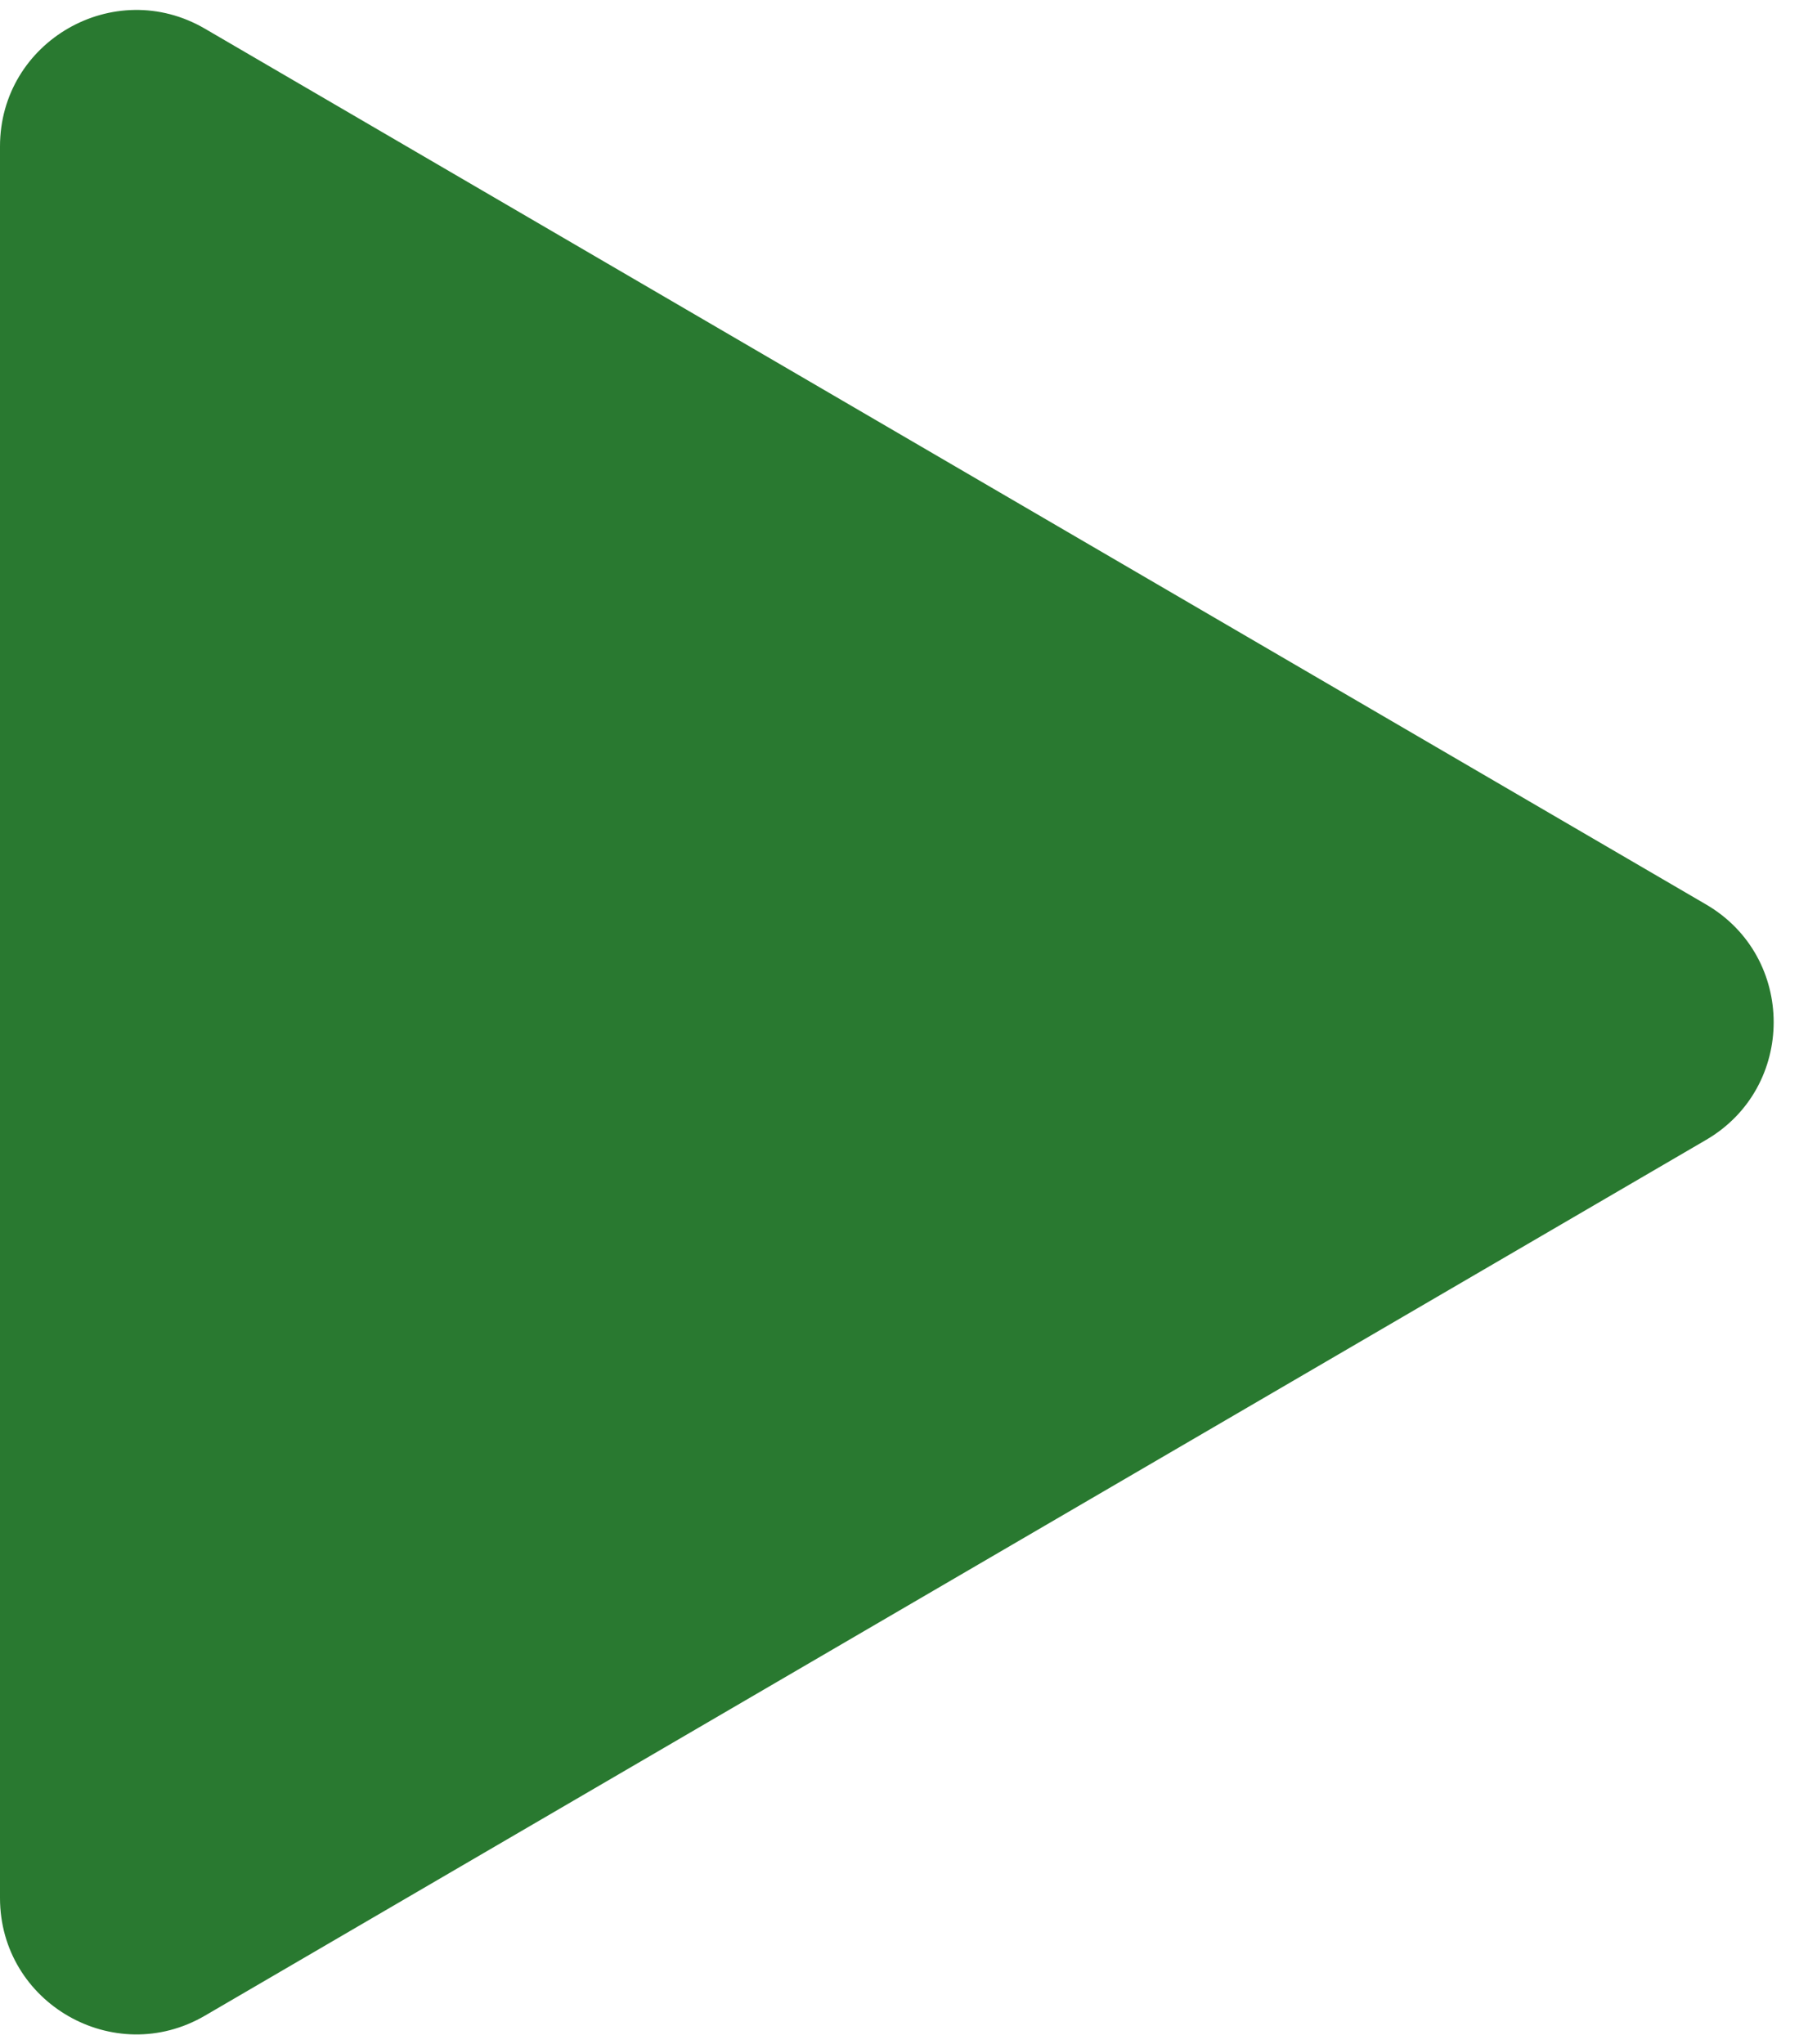 <svg width="40" height="45" viewBox="0 0 40 45" fill="none" xmlns="http://www.w3.org/2000/svg">
<path d="M37.558 19.909C39.542 21.066 39.542 23.934 37.558 25.091L4.512 44.368C2.512 45.535 0 44.092 0 41.777L0 3.223C0 0.908 2.512 -0.535 4.512 0.632L37.558 19.909Z" fill="#297930"/>
</svg>
